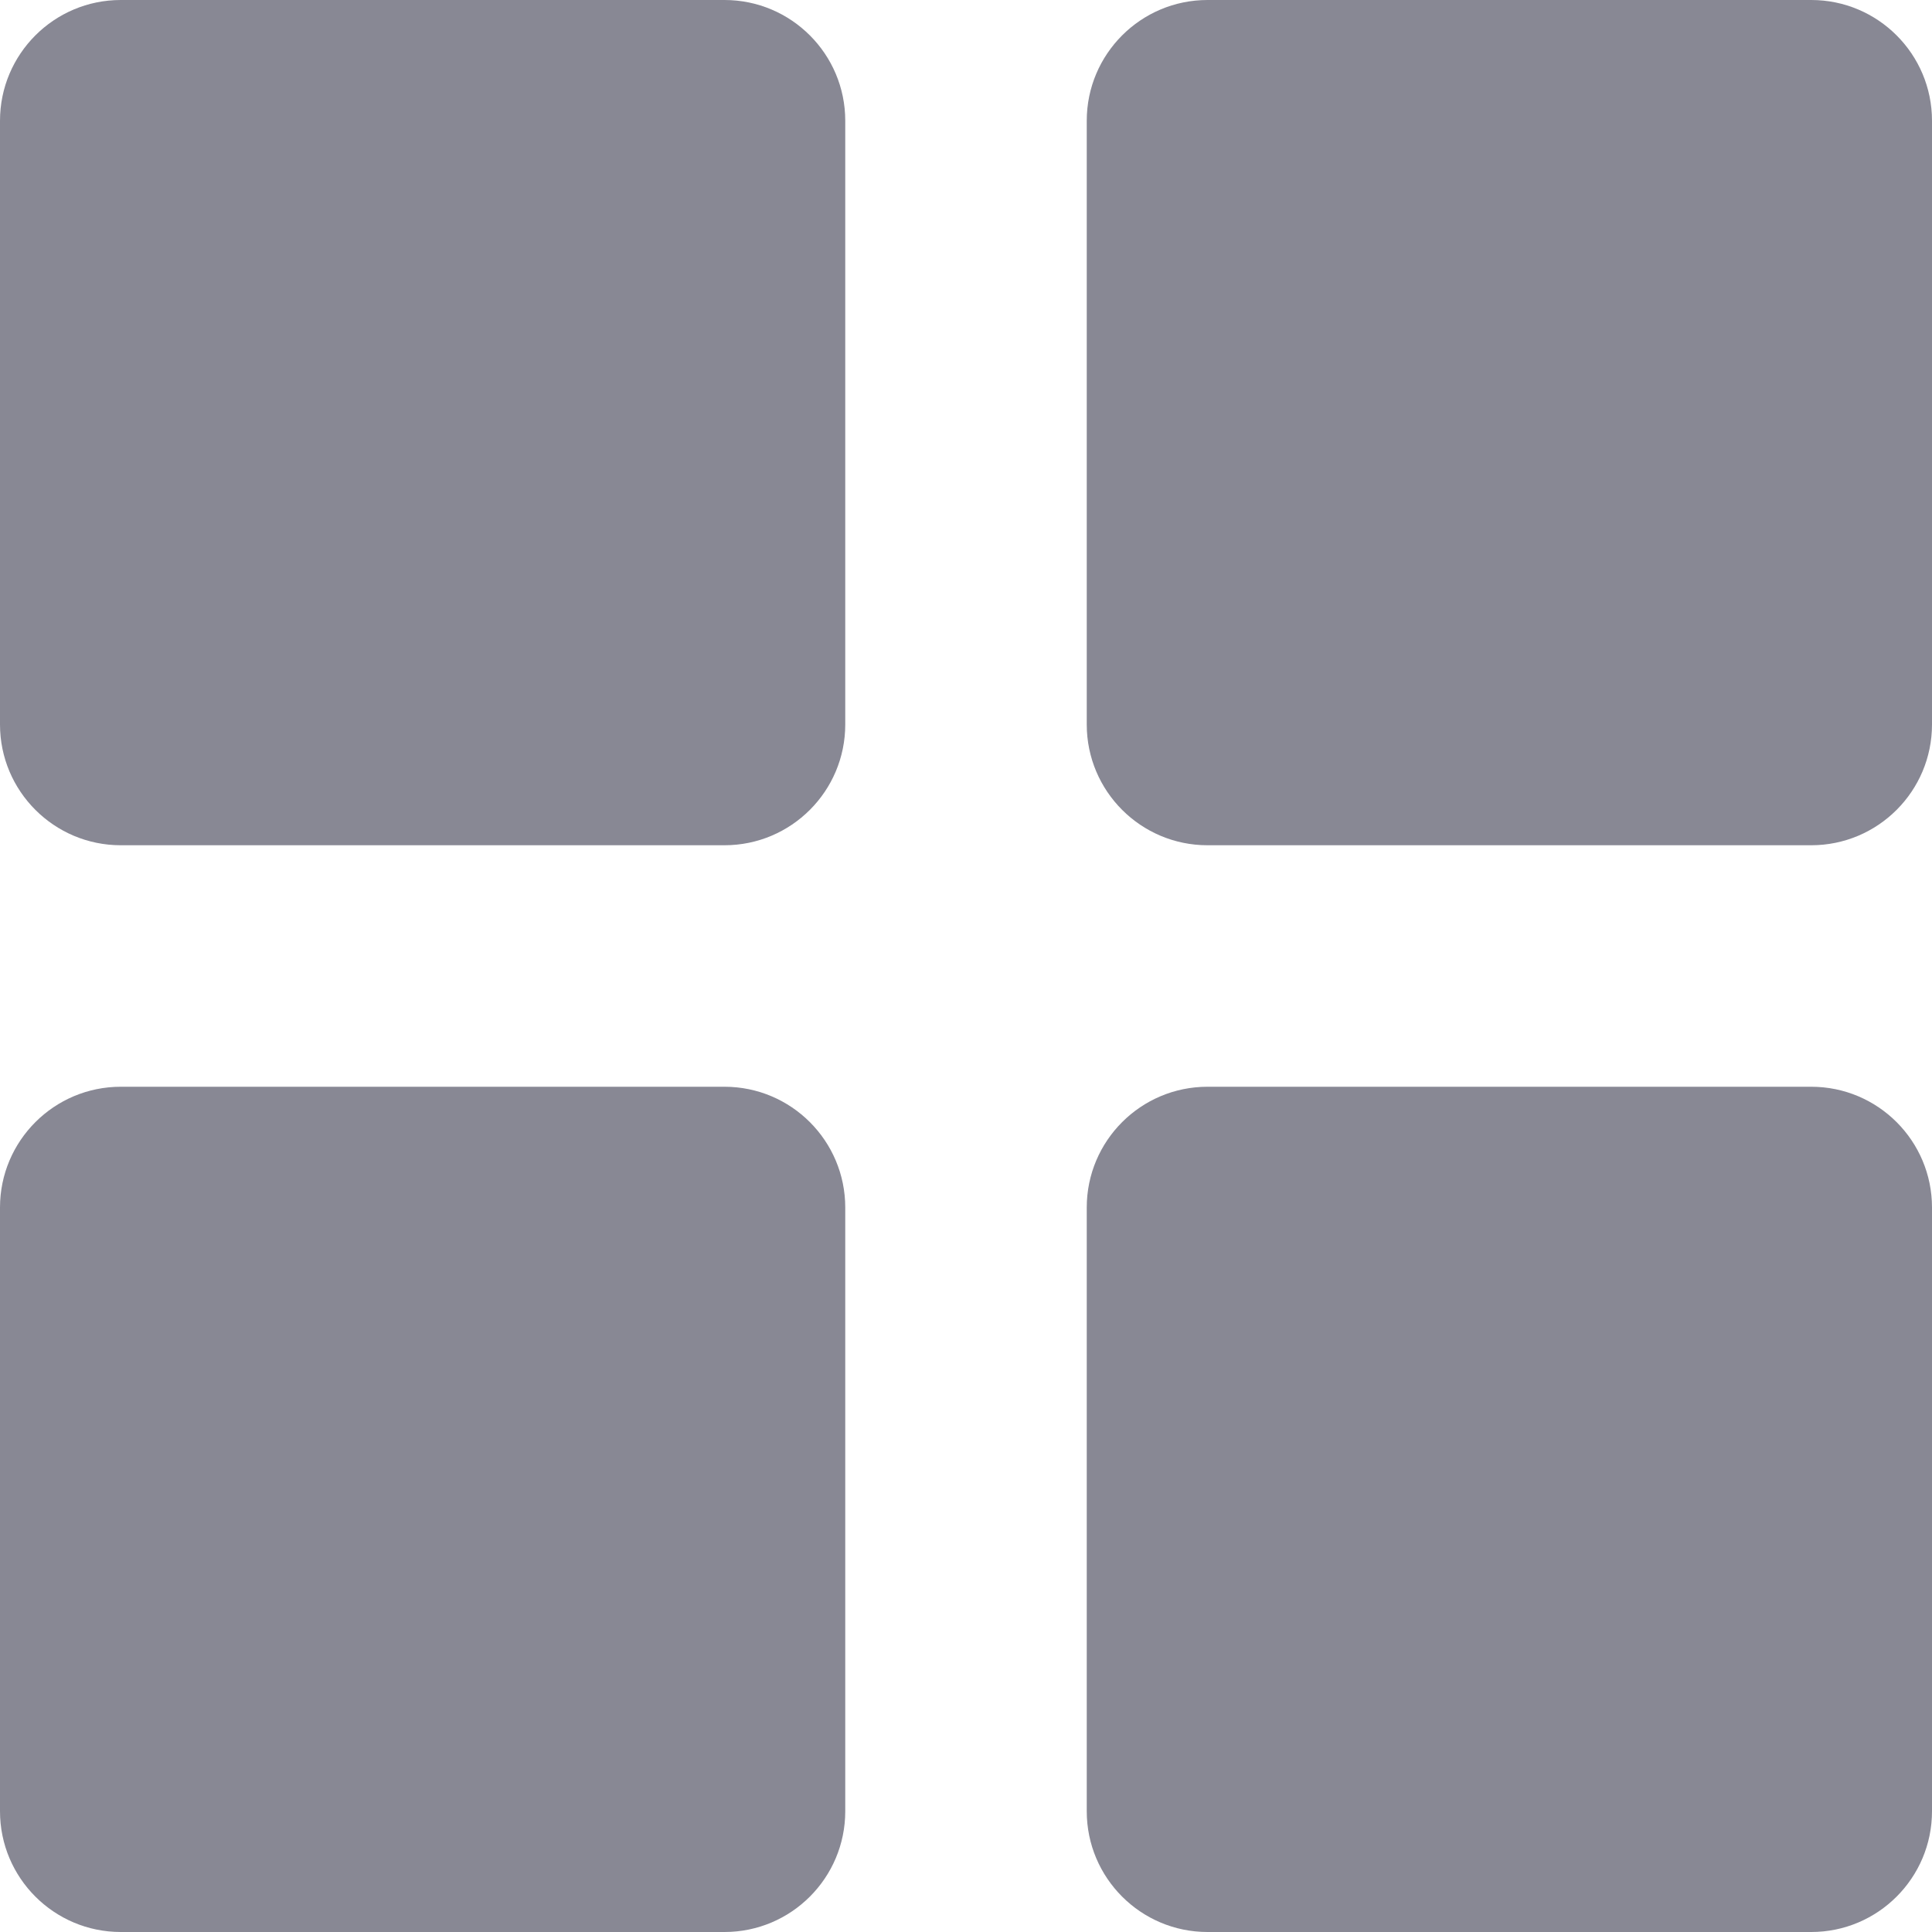 <?xml version="1.0" encoding="utf-8"?>
<!-- Generator: Adobe Illustrator 19.2.1, SVG Export Plug-In . SVG Version: 6.00 Build 0)  -->
<!DOCTYPE svg PUBLIC "-//W3C//DTD SVG 1.1//EN" "http://www.w3.org/Graphics/SVG/1.1/DTD/svg11.dtd">
<svg version="1.1" id="Layer_1" xmlns="http://www.w3.org/2000/svg" xmlns:xlink="http://www.w3.org/1999/xlink" x="0px" y="0px"
	 width="16px" height="16px" viewBox="0 0 16 16" enable-background="new 0 0 16 16" xml:space="preserve">
<path d="M1,7h5c0.552,0,1-0.448,1-1V1c0-0.552-0.448-1-1-1H1C0.448,0,0,0.448,0,1v5C0,6.552,0.448,7,1,7z" fill="#888894"/>
<path d="M15,0h-5C9.448,0,9,0.448,9,1v5c0,0.552,0.448,1,1,1h5c0.552,0,1-0.448,1-1V1C16,0.448,15.552,0,15,0z" fill="#888894"/>
<path d="M1,16h5c0.552,0,1-0.448,1-1v-5c0-0.552-0.448-1-1-1H1c-0.552,0-1,0.448-1,1v5C0,15.552,0.448,16,1,16z" fill="#888894"/>
<path d="M15,9h-5c-0.552,0-1,0.448-1,1v5c0,0.552,0.448,1,1,1h5c0.552,0,1-0.448,1-1v-5C16,9.448,15.552,9,15,9z" fill="#888894"/>
</svg>
